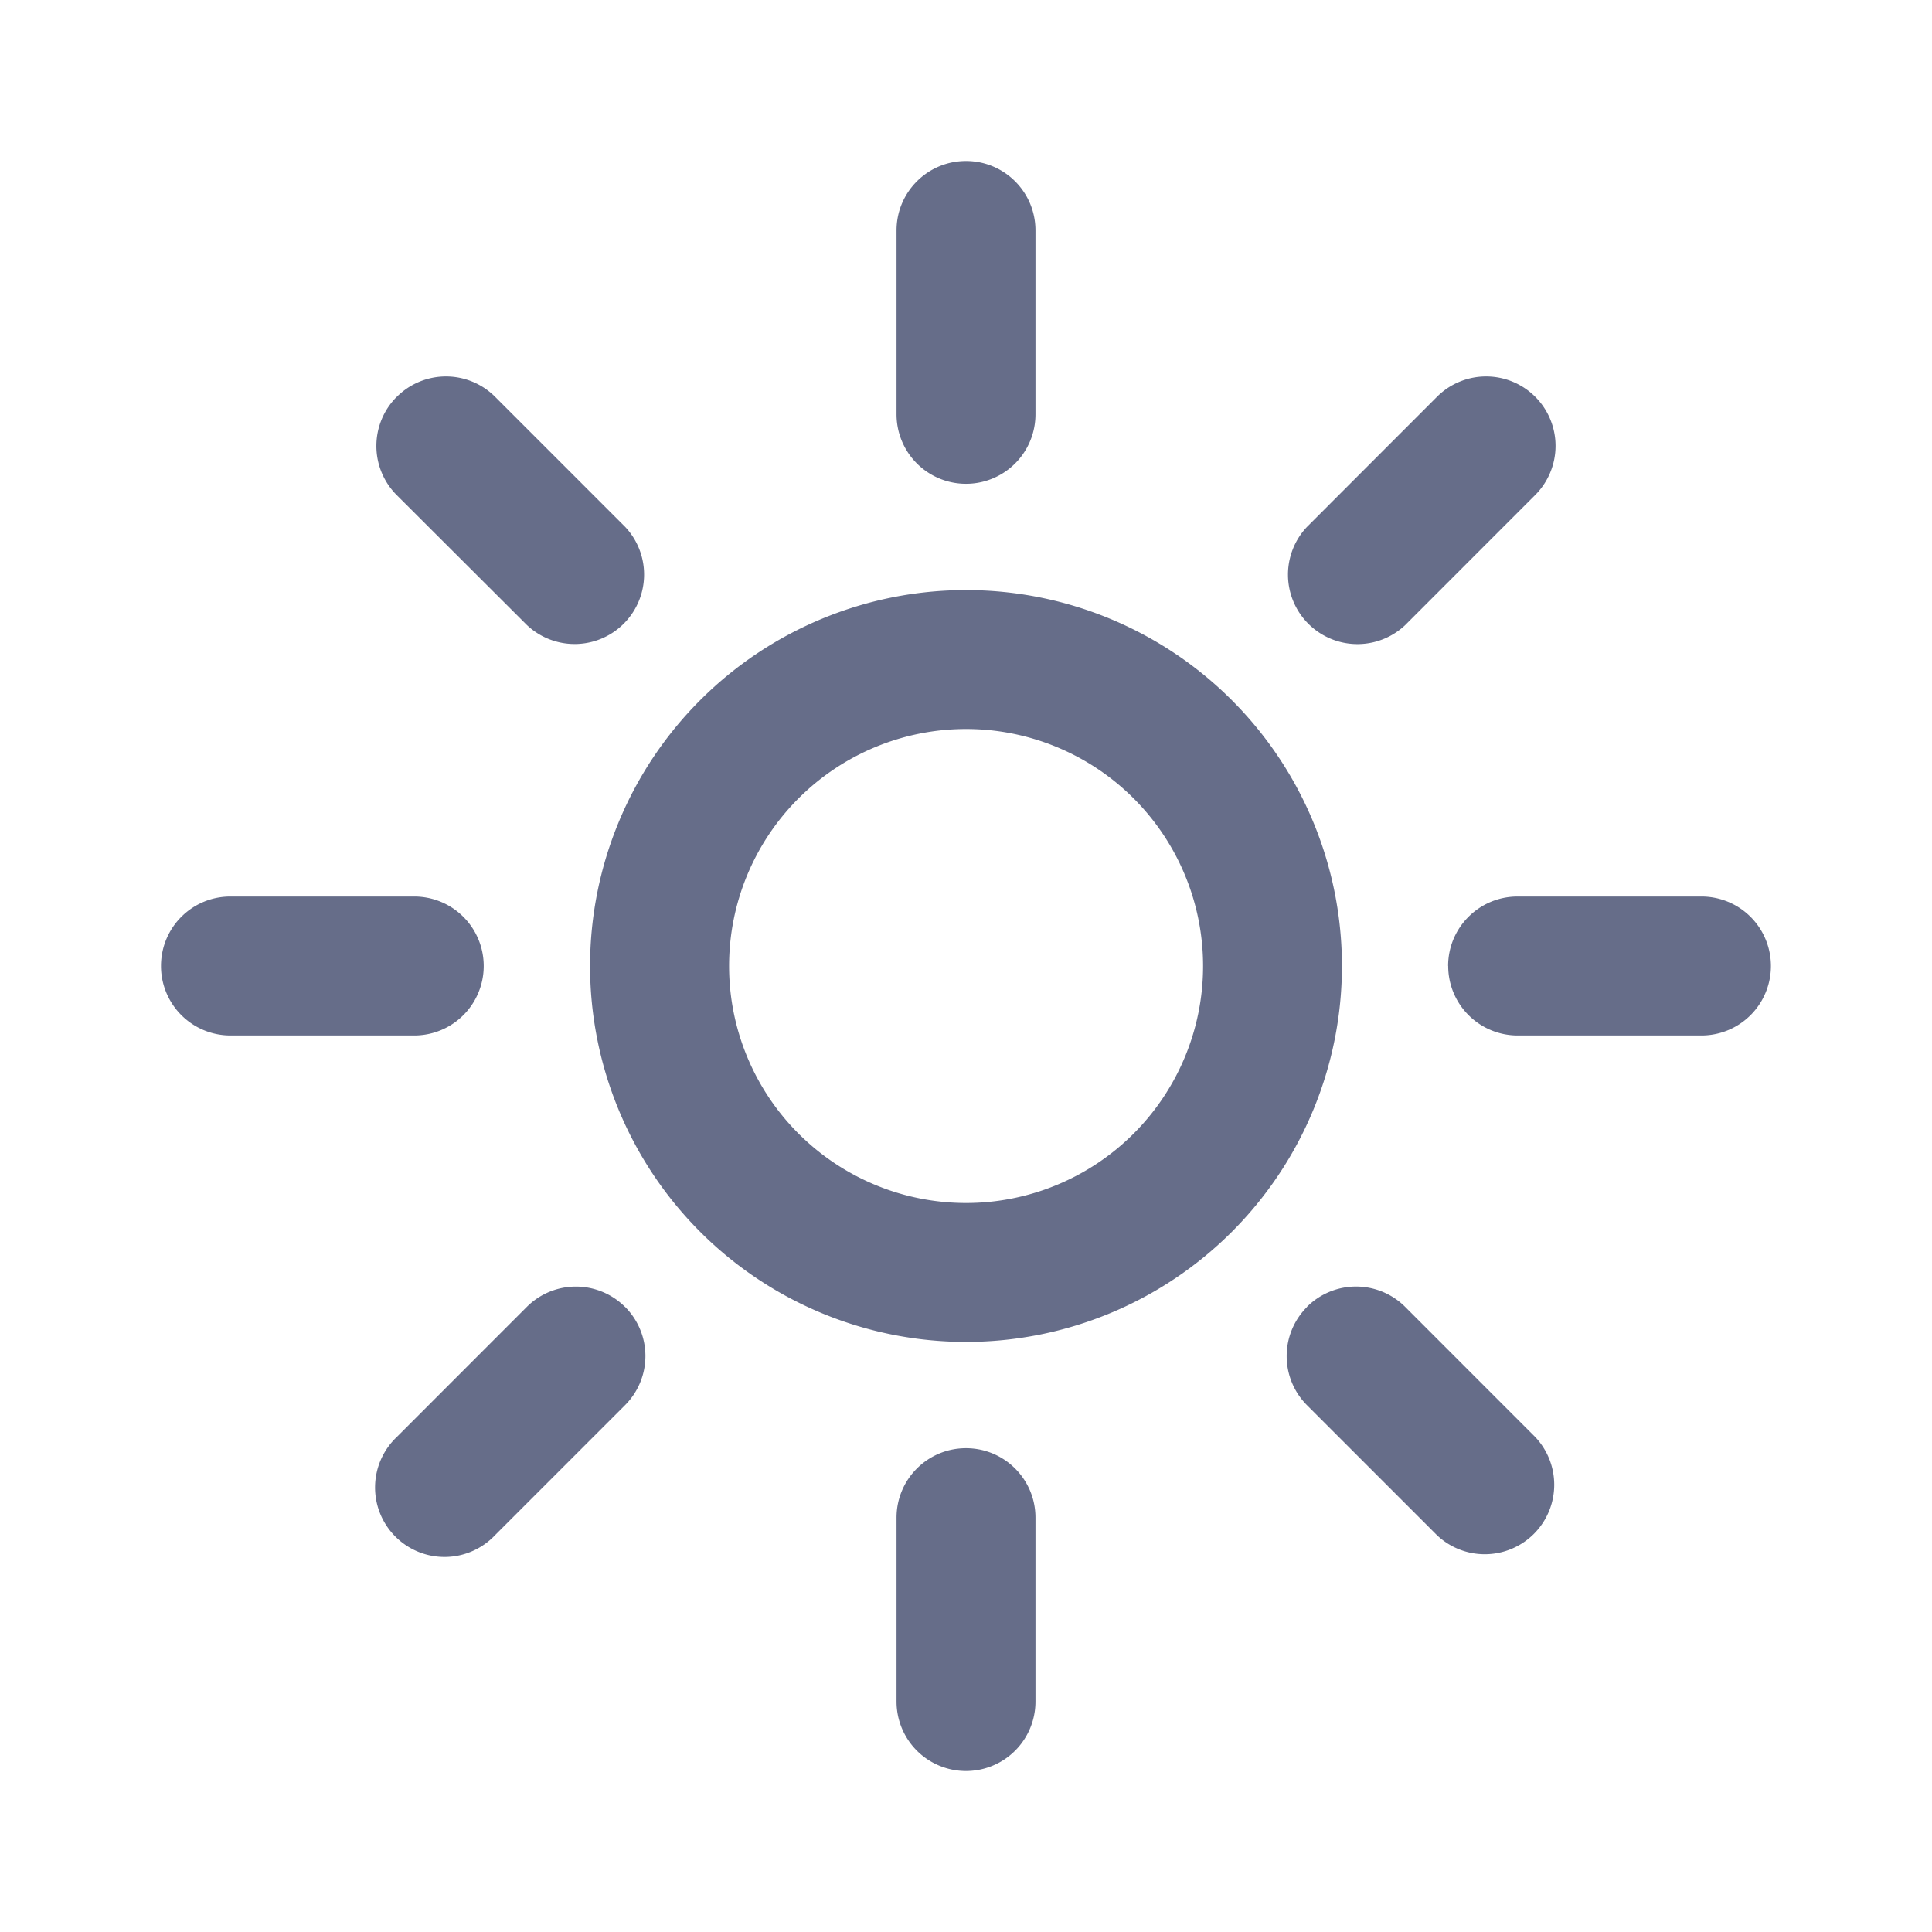 <svg xmlns="http://www.w3.org/2000/svg" fill="none" viewBox="0 0 24 24"><path fill="#666D89" fill-rule="evenodd" d="M12 2c.477 0 .863.386.863.863v2.284a.863.863 0 0 1-1.726 0V2.863c0-.477.386-.863.863-.863ZM4.93 4.929a.863.863 0 0 1 1.22 0l1.615 1.615a.863.863 0 0 1-1.22 1.22L4.928 6.15a.863.863 0 0 1 0-1.22Zm14.141 0a.863.863 0 0 1 0 1.22l-1.615 1.616a.863.863 0 0 1-1.22-1.22l1.615-1.616a.863.863 0 0 1 1.22 0Zm-7.07 4.127a2.944 2.944 0 1 0 0 5.888 2.944 2.944 0 0 0 0-5.888ZM7.33 12a4.67 4.67 0 1 1 9.34 0 4.67 4.67 0 0 1-9.34 0ZM2 12c0-.477.385-.863.862-.863h2.284a.863.863 0 1 1 0 1.726H2.863A.863.863 0 0 1 2 12Zm15.989 0c0-.477.386-.863.863-.863h2.284a.863.863 0 1 1 0 1.726h-2.284A.863.863 0 0 1 17.99 12ZM7.765 16.235a.863.863 0 0 1 0 1.22l-1.616 1.616a.863.863 0 1 1-1.22-1.22l1.615-1.616a.863.863 0 0 1 1.22 0Zm8.47 0a.863.863 0 0 1 1.221 0l1.615 1.616a.863.863 0 0 1-1.22 1.22l-1.615-1.615a.863.863 0 0 1 0-1.22ZM12 17.99c.477 0 .863.386.863.863v2.284a.863.863 0 0 1-1.726 0v-2.284c0-.477.386-.863.863-.863Z" clip-rule="evenodd"/></svg>